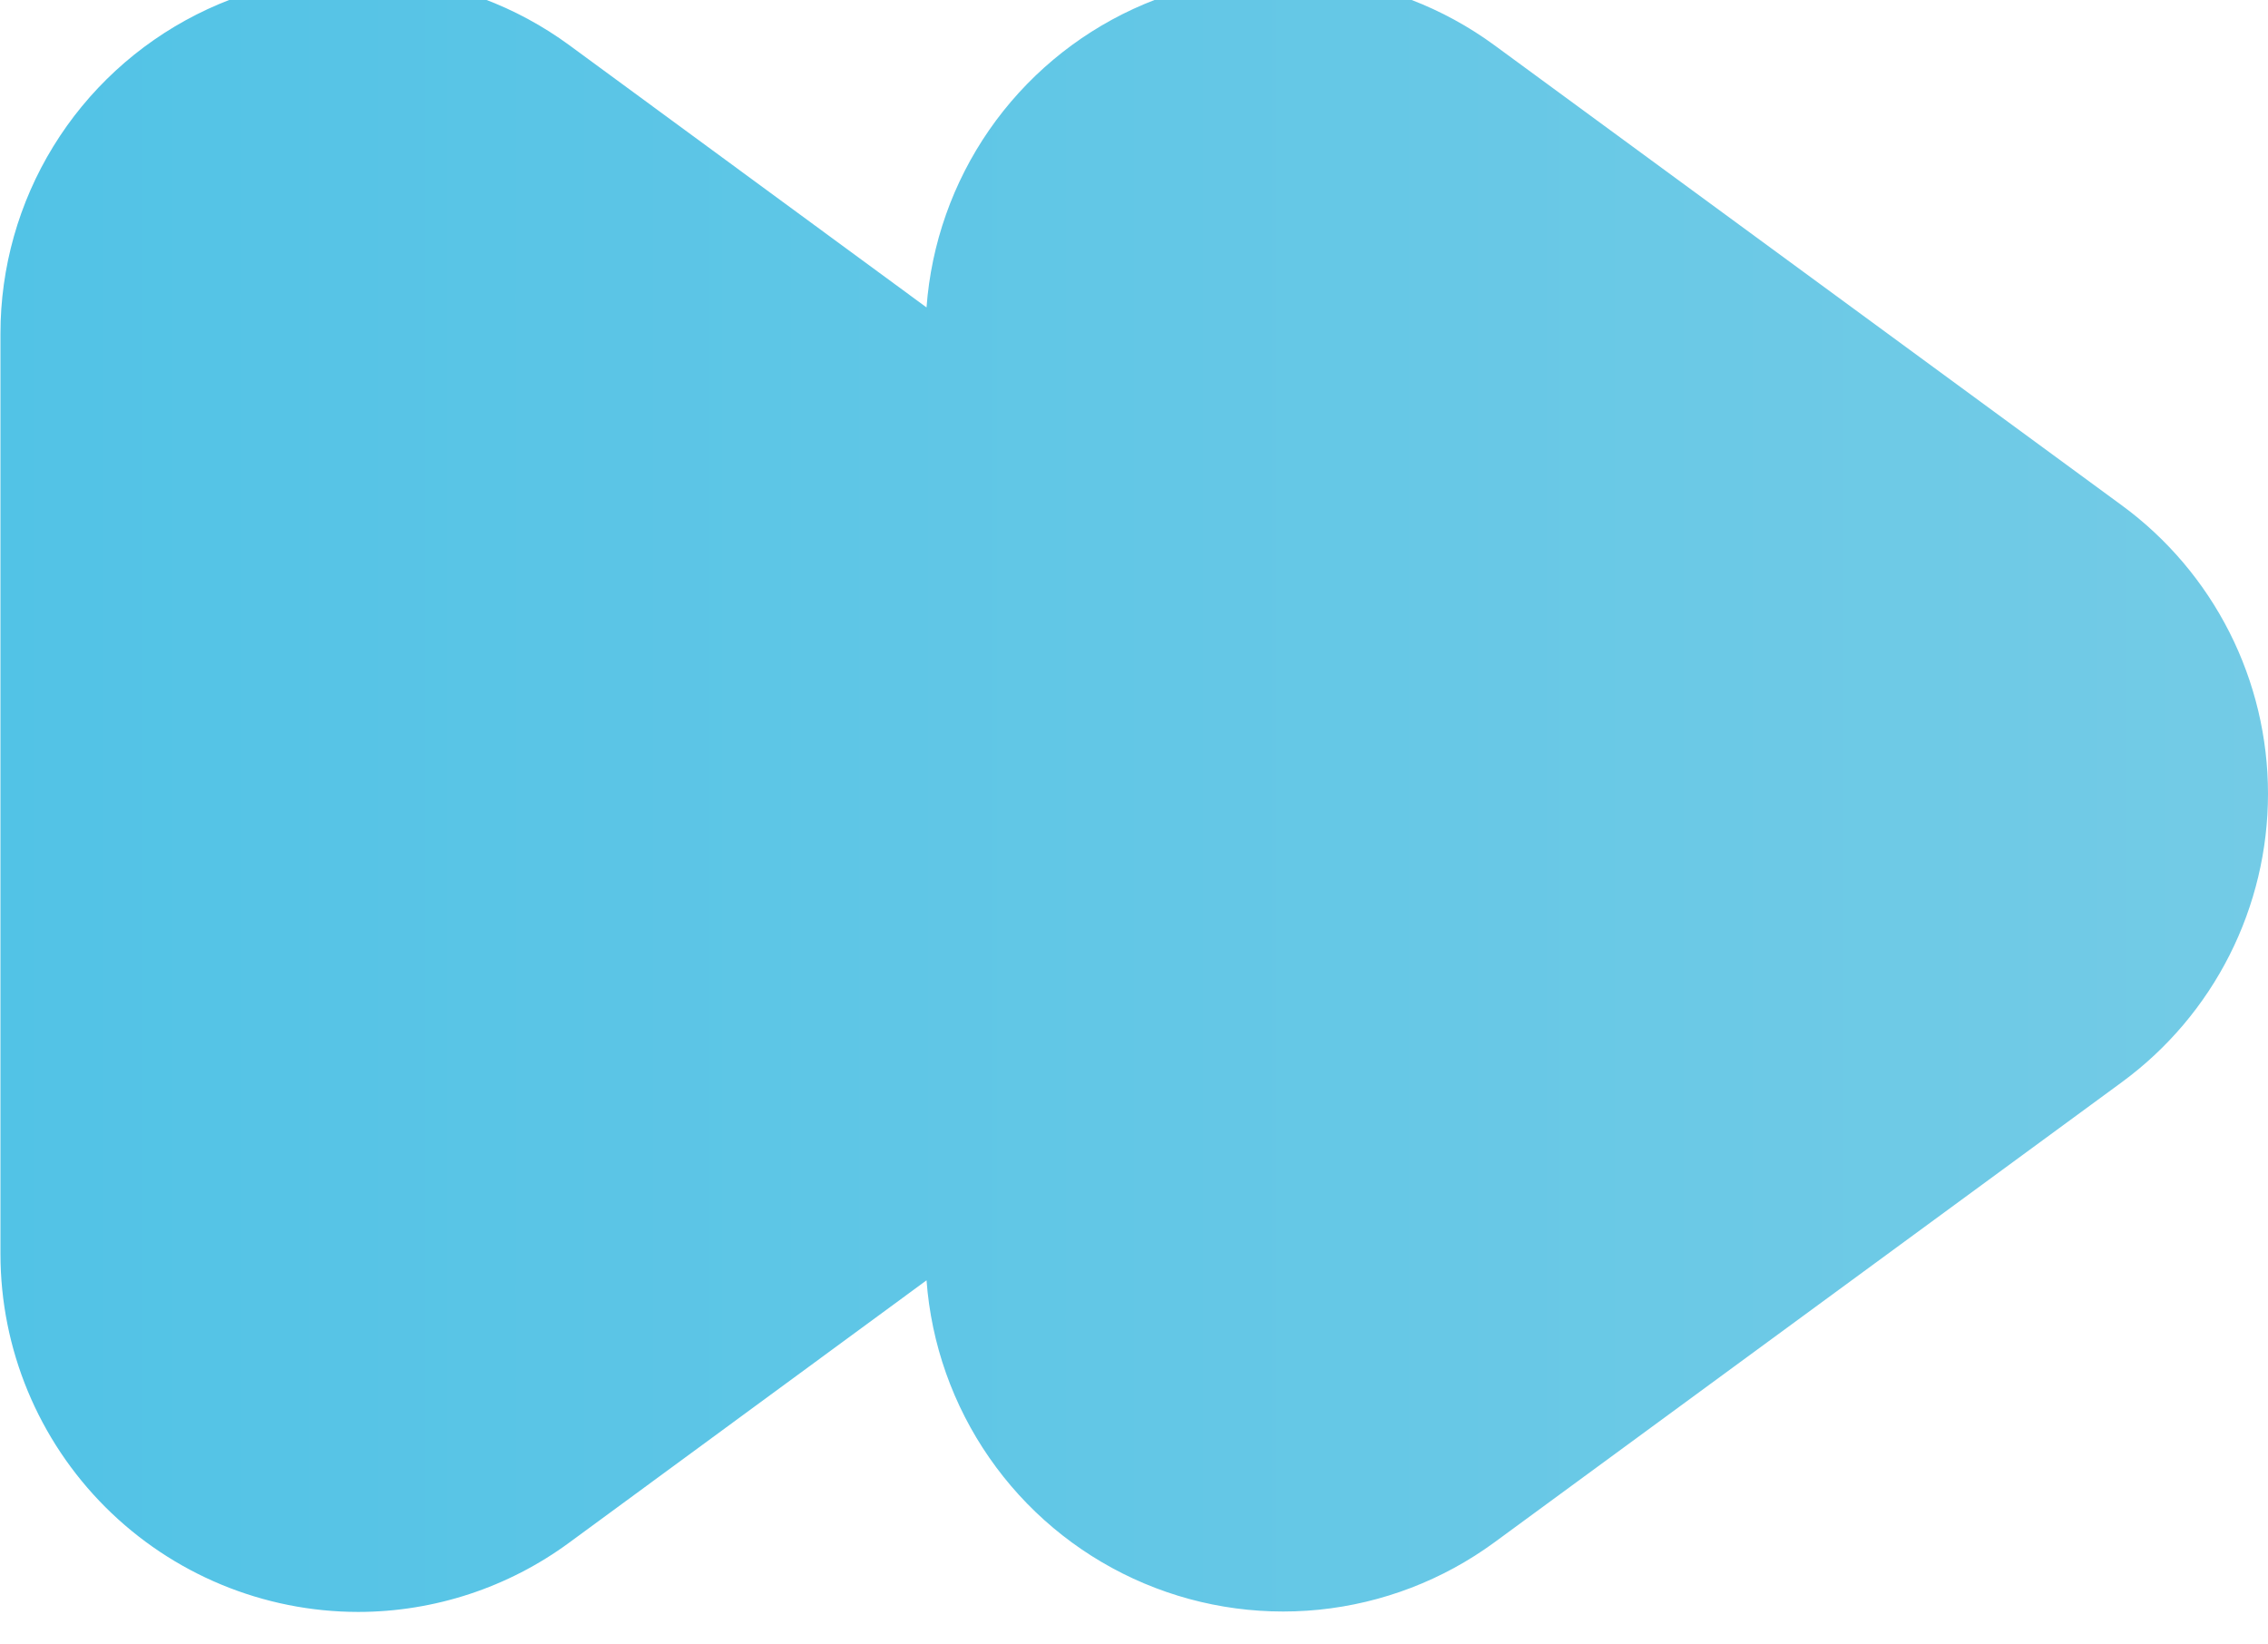 <svg width="80" height="58" viewBox="0 0 80 58" fill="none" xmlns="http://www.w3.org/2000/svg" xmlns:xlink="http://www.w3.org/1999/xlink">
<path d="M12.639,56.853C9.292,56.851 6.083,55.521 3.716,53.155C1.349,50.789 0.018,47.58 0.016,44.233L0.016,11.767C0.015,9.436 0.66,7.15 1.88,5.164C3.1,3.178 4.847,1.569 6.926,0.515C9.005,-0.539 11.336,-0.995 13.659,-0.804C15.982,-0.613 18.206,0.218 20.086,1.597L32.682,10.843C32.847,8.597 33.61,6.437 34.892,4.585C36.175,2.734 37.929,1.26 39.974,0.316C42.019,-0.628 44.279,-1.007 46.519,-0.781C48.76,-0.556 50.9,0.265 52.716,1.597L74.852,17.83C76.448,19.002 77.745,20.533 78.64,22.299C79.534,24.065 80,26.017 80,27.997C80,29.976 79.534,31.928 78.64,33.694C77.745,35.461 76.448,36.991 74.852,38.163L52.716,54.397C50.9,55.728 48.761,56.549 46.521,56.775C44.281,57 42.021,56.622 39.977,55.679C37.932,54.736 36.177,53.263 34.895,51.412C33.612,49.562 32.848,47.402 32.682,45.157L20.086,54.403C17.928,55.992 15.319,56.85 12.639,56.853Z" transform="rotate(360 40.008 28.003)" fill="url(#pf_0_i_7_484;3013_6642)"/>
<defs>
<linearGradient id="pf_0_i_7_484;3013_6642" x1="80" y1="28.003" x2="0.016" y2="28.003" gradientUnits="userSpaceOnUse">
<stop stop-color="#73CBE6"/>
<stop offset="1" stop-color="#52C3E6"/>
</linearGradient>
</defs>
</svg>
